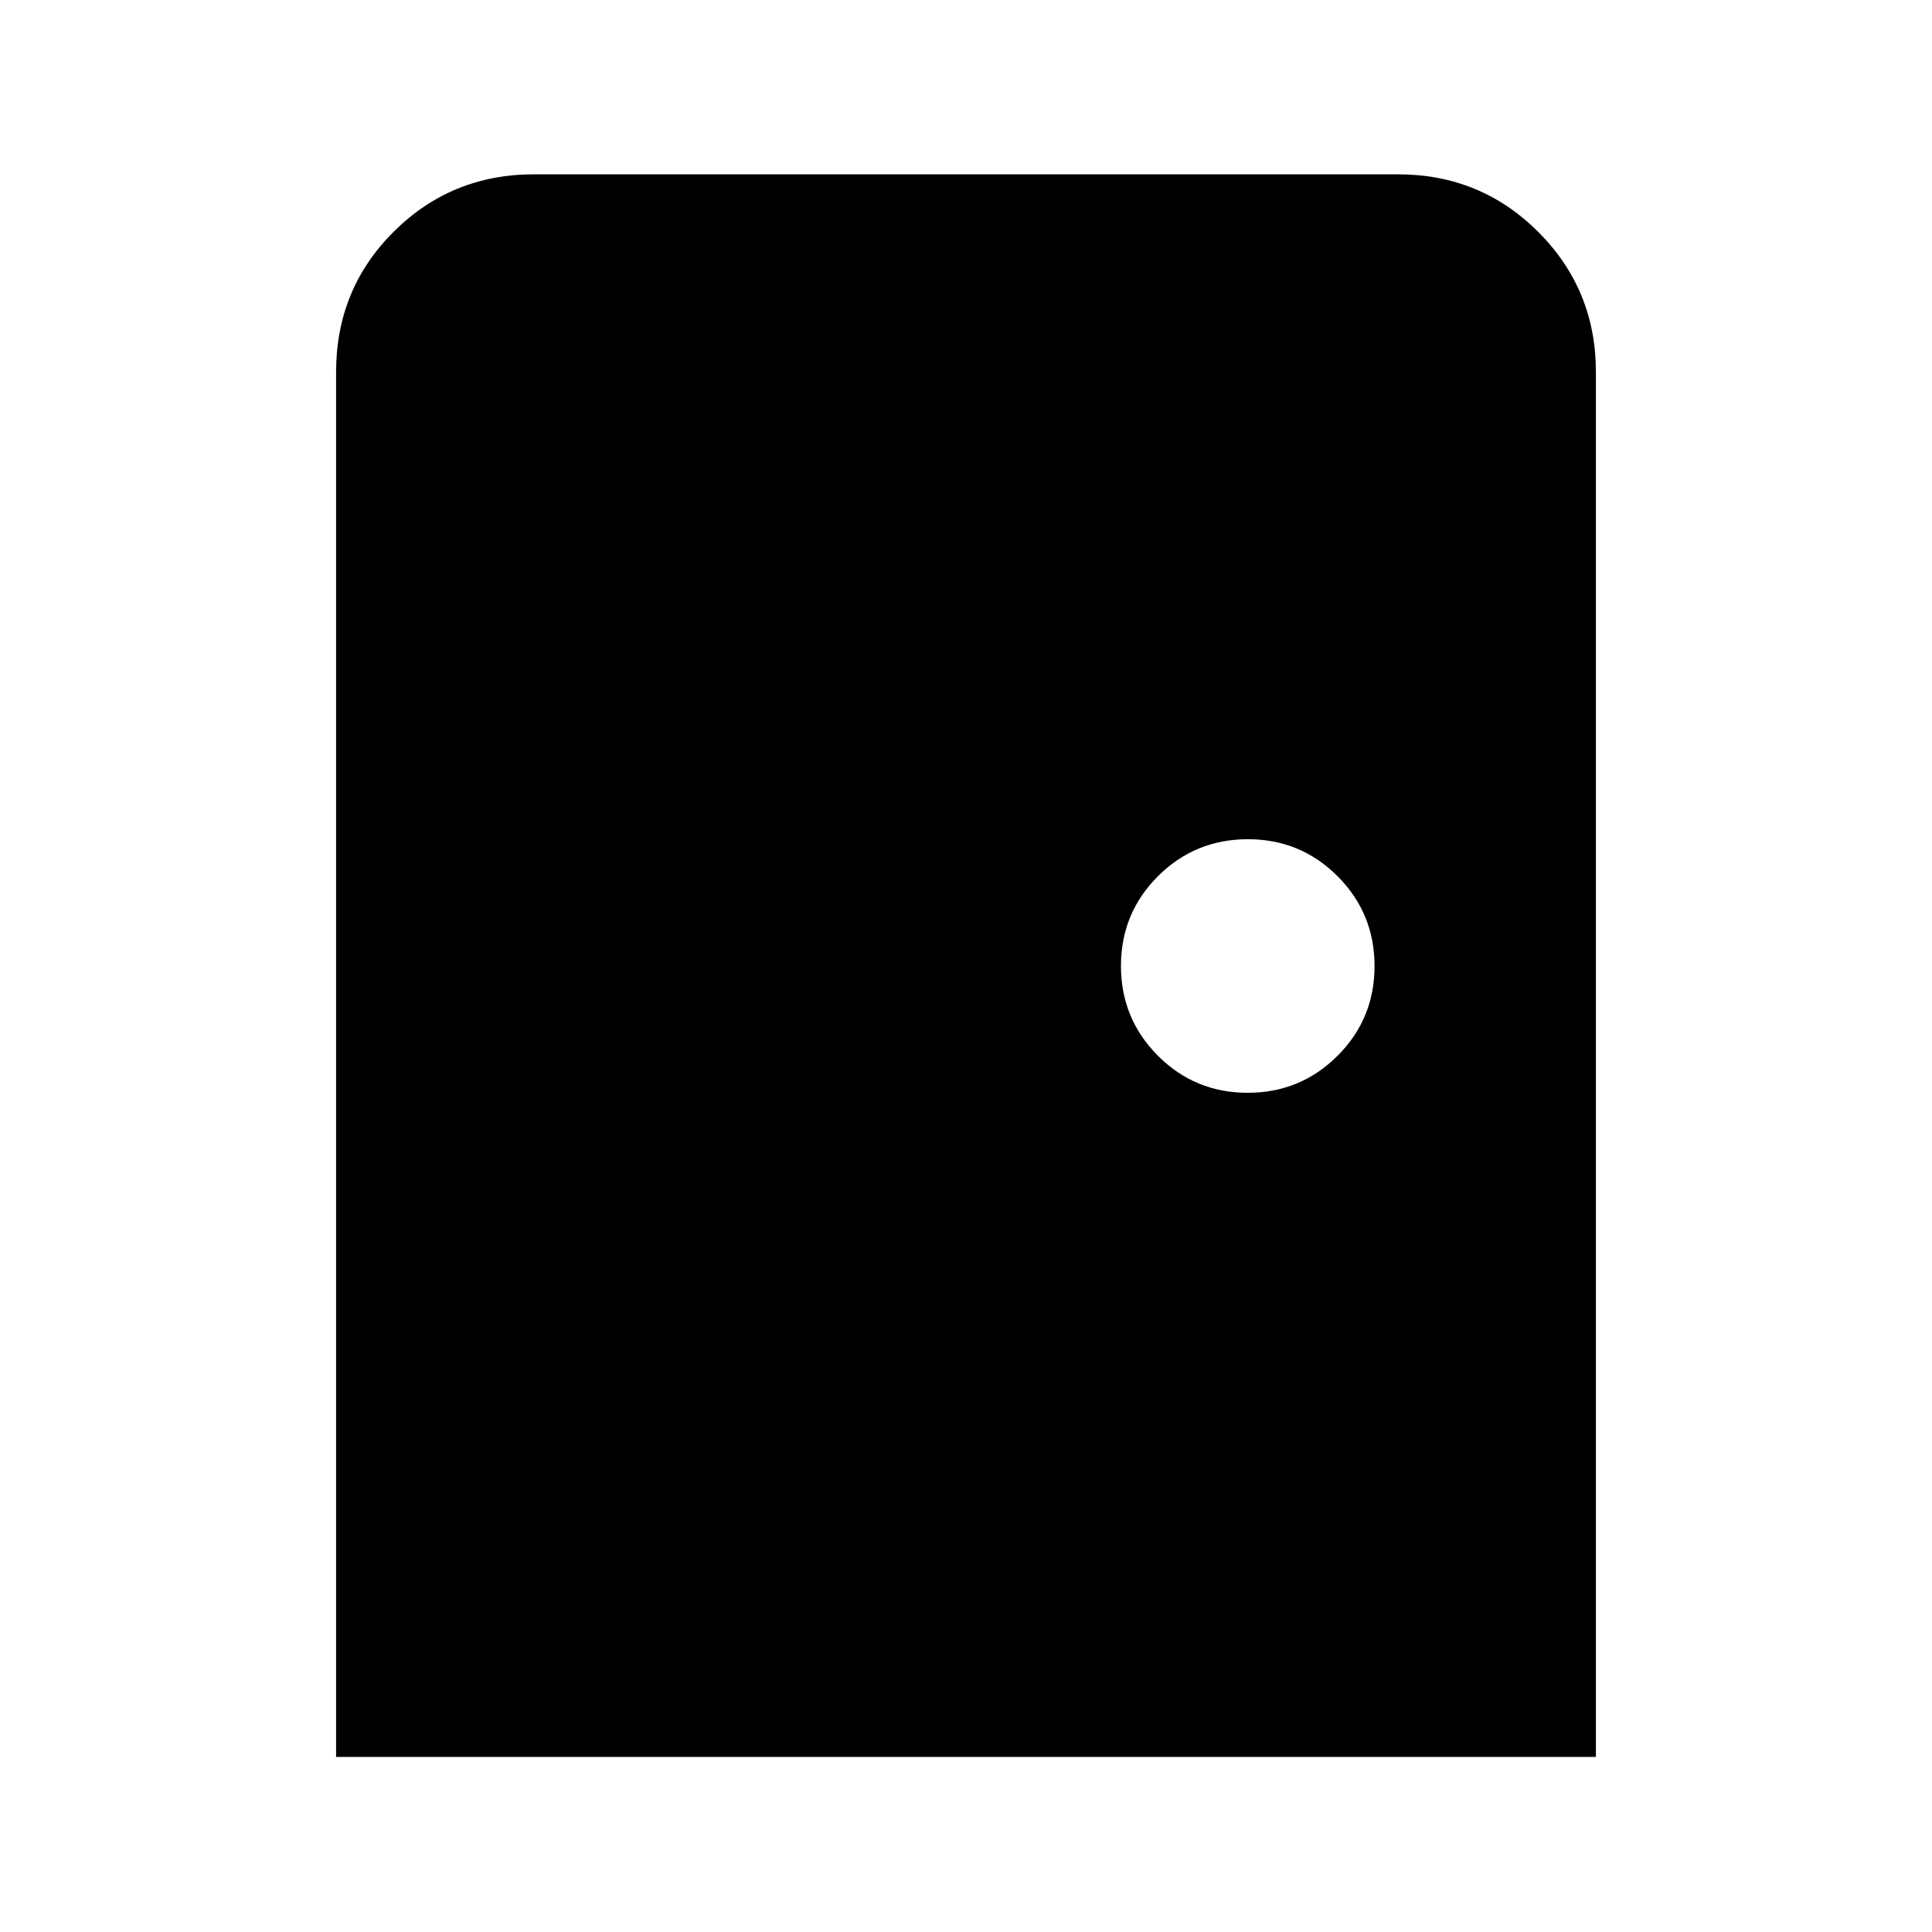 <svg xmlns="http://www.w3.org/2000/svg" height="24" viewBox="0 -960 960 960" width="24"><path d="M167-87v-688.08q0-41.3 28.64-69.8t69.67-28.5h429.38q41.03 0 69.67 28.63Q793-816.11 793-775.08V-87H167Zm452.95-330q26.24 0 44.64-18.36Q683-453.72 683-479.95q0-26.24-18.36-44.64Q646.28-543 620.05-543q-26.24 0-44.64 18.36Q557-506.28 557-480.05q0 26.24 18.36 44.64Q593.72-417 619.95-417Z"/></svg>